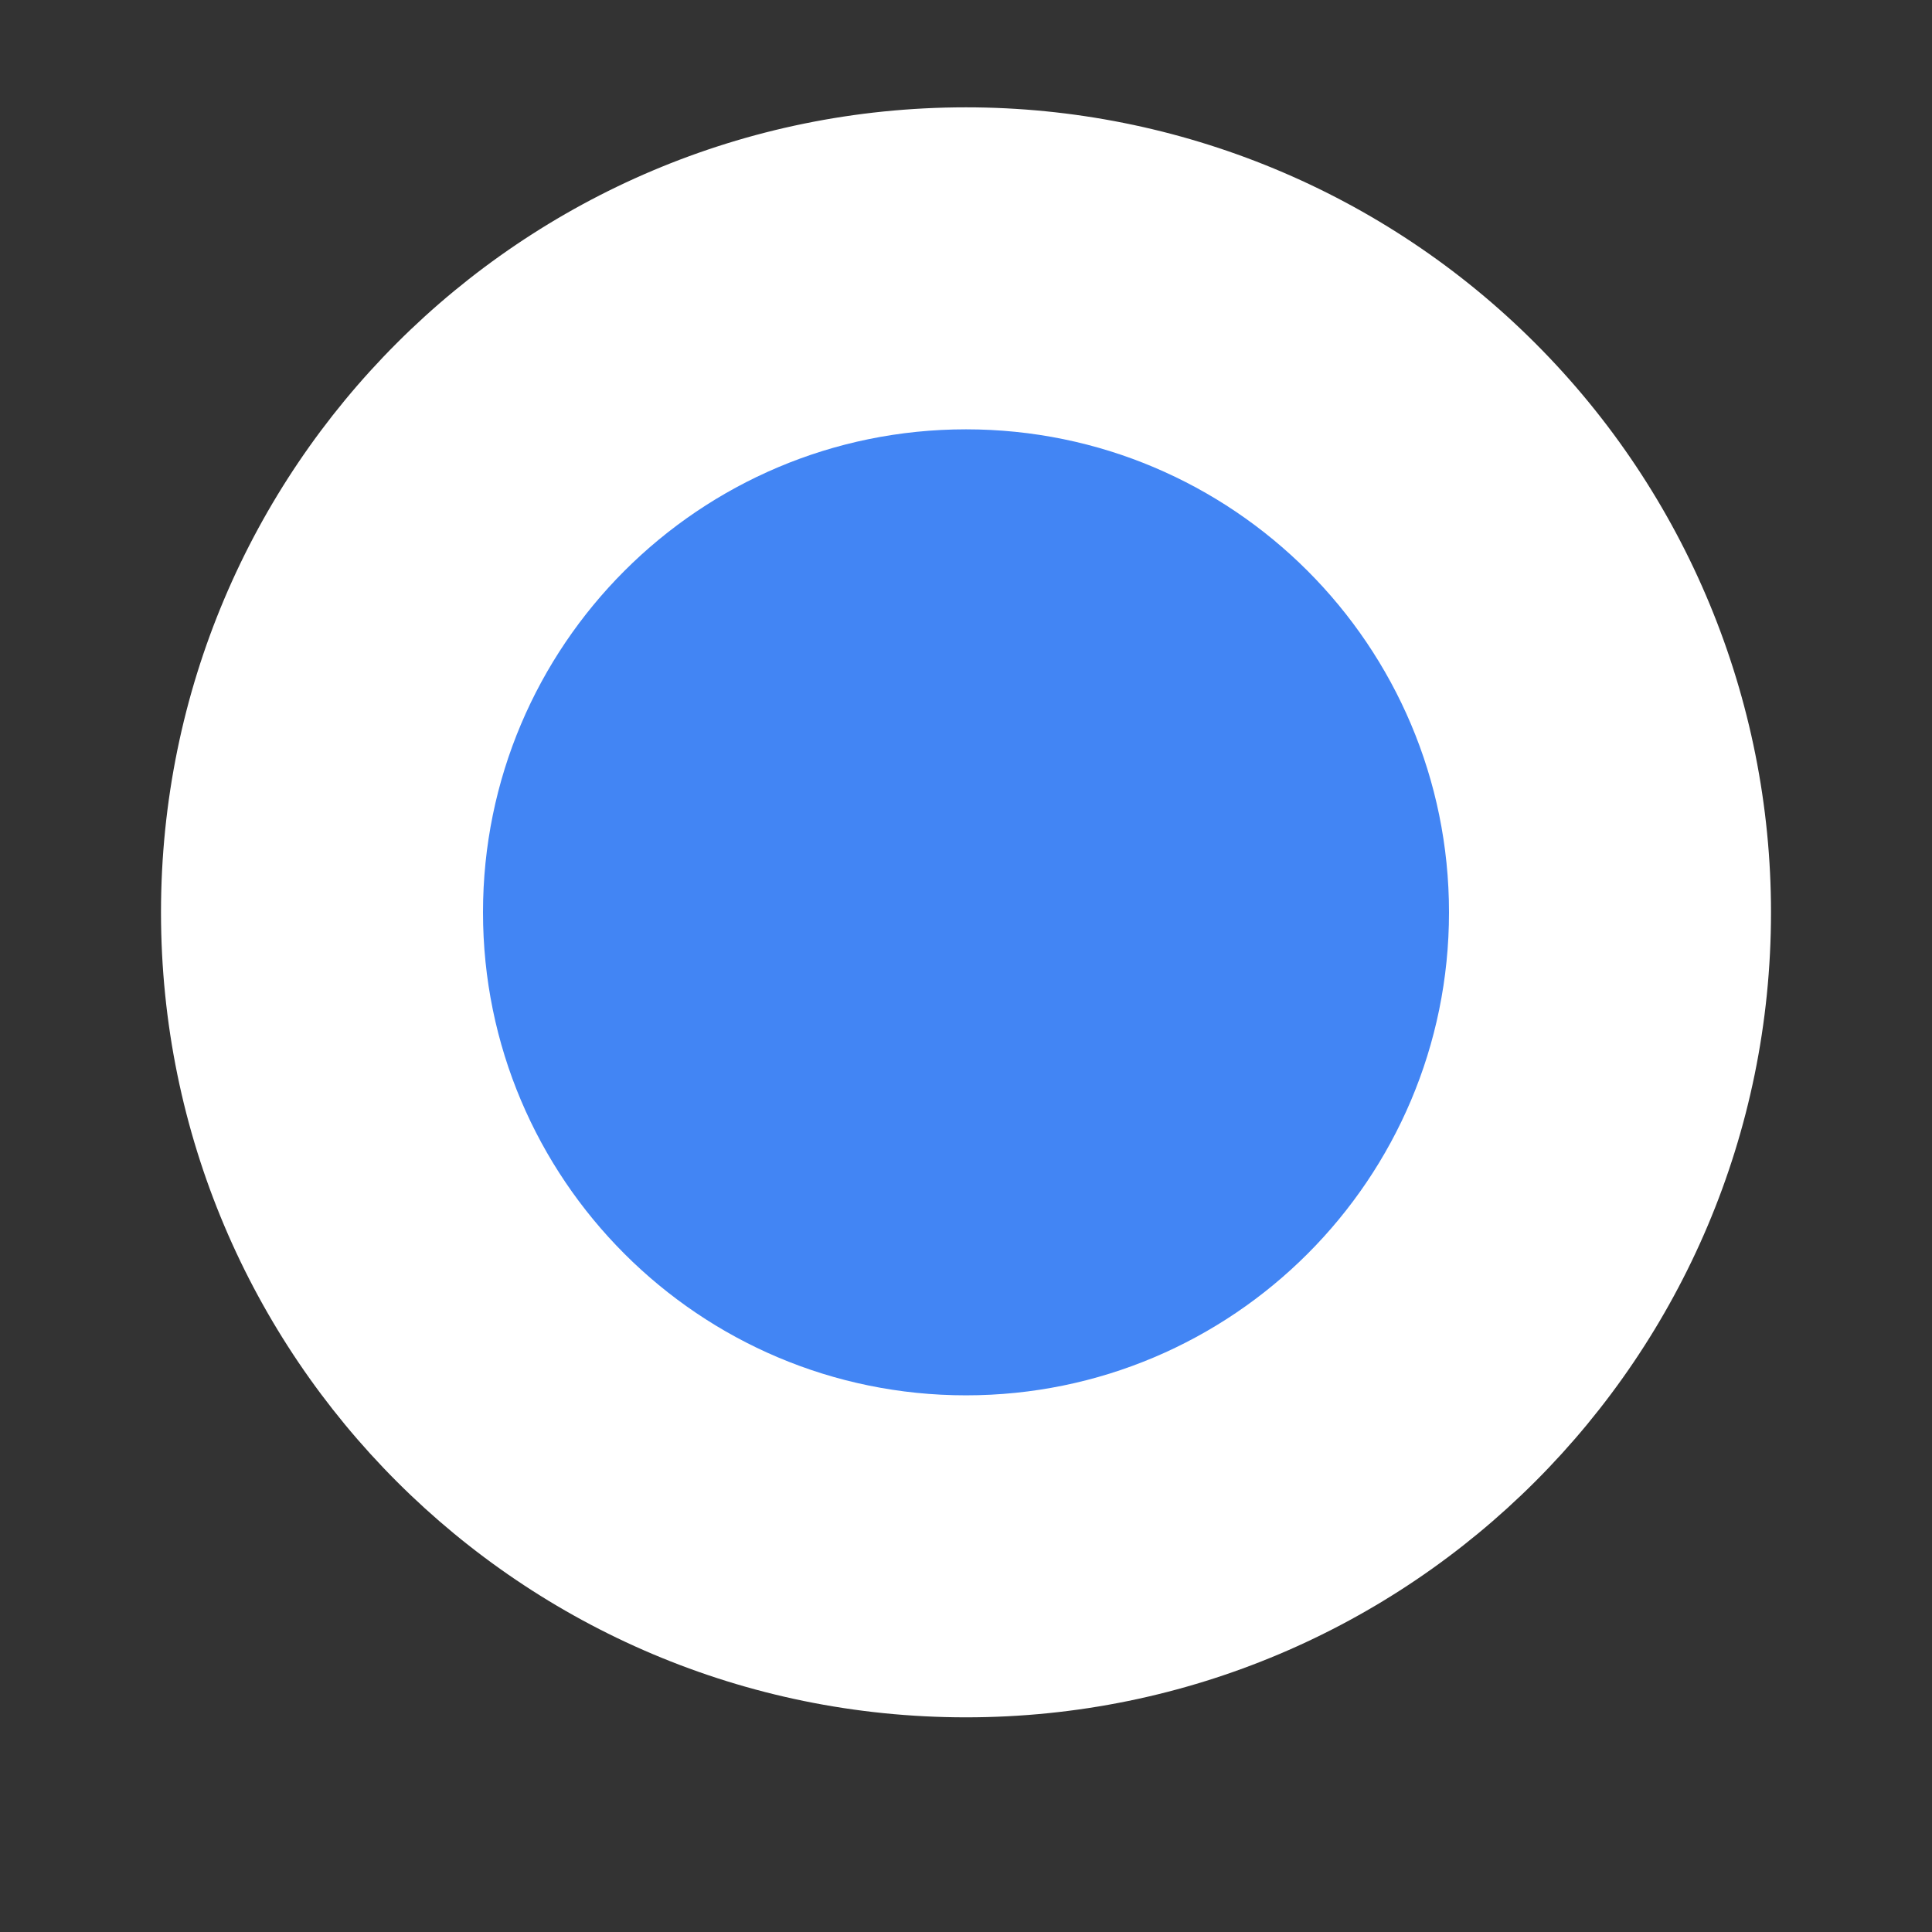<svg width="18" height="18" viewBox="0 0 18 18" fill="none" xmlns="http://www.w3.org/2000/svg">
<rect x="0" y="0" width="18" height="18" fill="#333333" stroke="none"/>
<path d="M9 1C4.858 1 1.5 4.358 1.5 8.5C1.5 12.642 4.858 16 9 16C13.142 16 16.5 12.642 16.5 8.5C16.5 6.511 15.71 4.603 14.303 3.197C12.897 1.79 10.989 1 9 1Z" fill="white"/>
<path d="M13.5 8.5C13.5 10.985 11.485 13 9 13C6.515 13 4.5 10.985 4.5 8.5C4.5 6.015 6.515 4 9 4C11.485 4 13.5 6.015 13.5 8.5Z" fill="#4285F4"/>
</svg>

